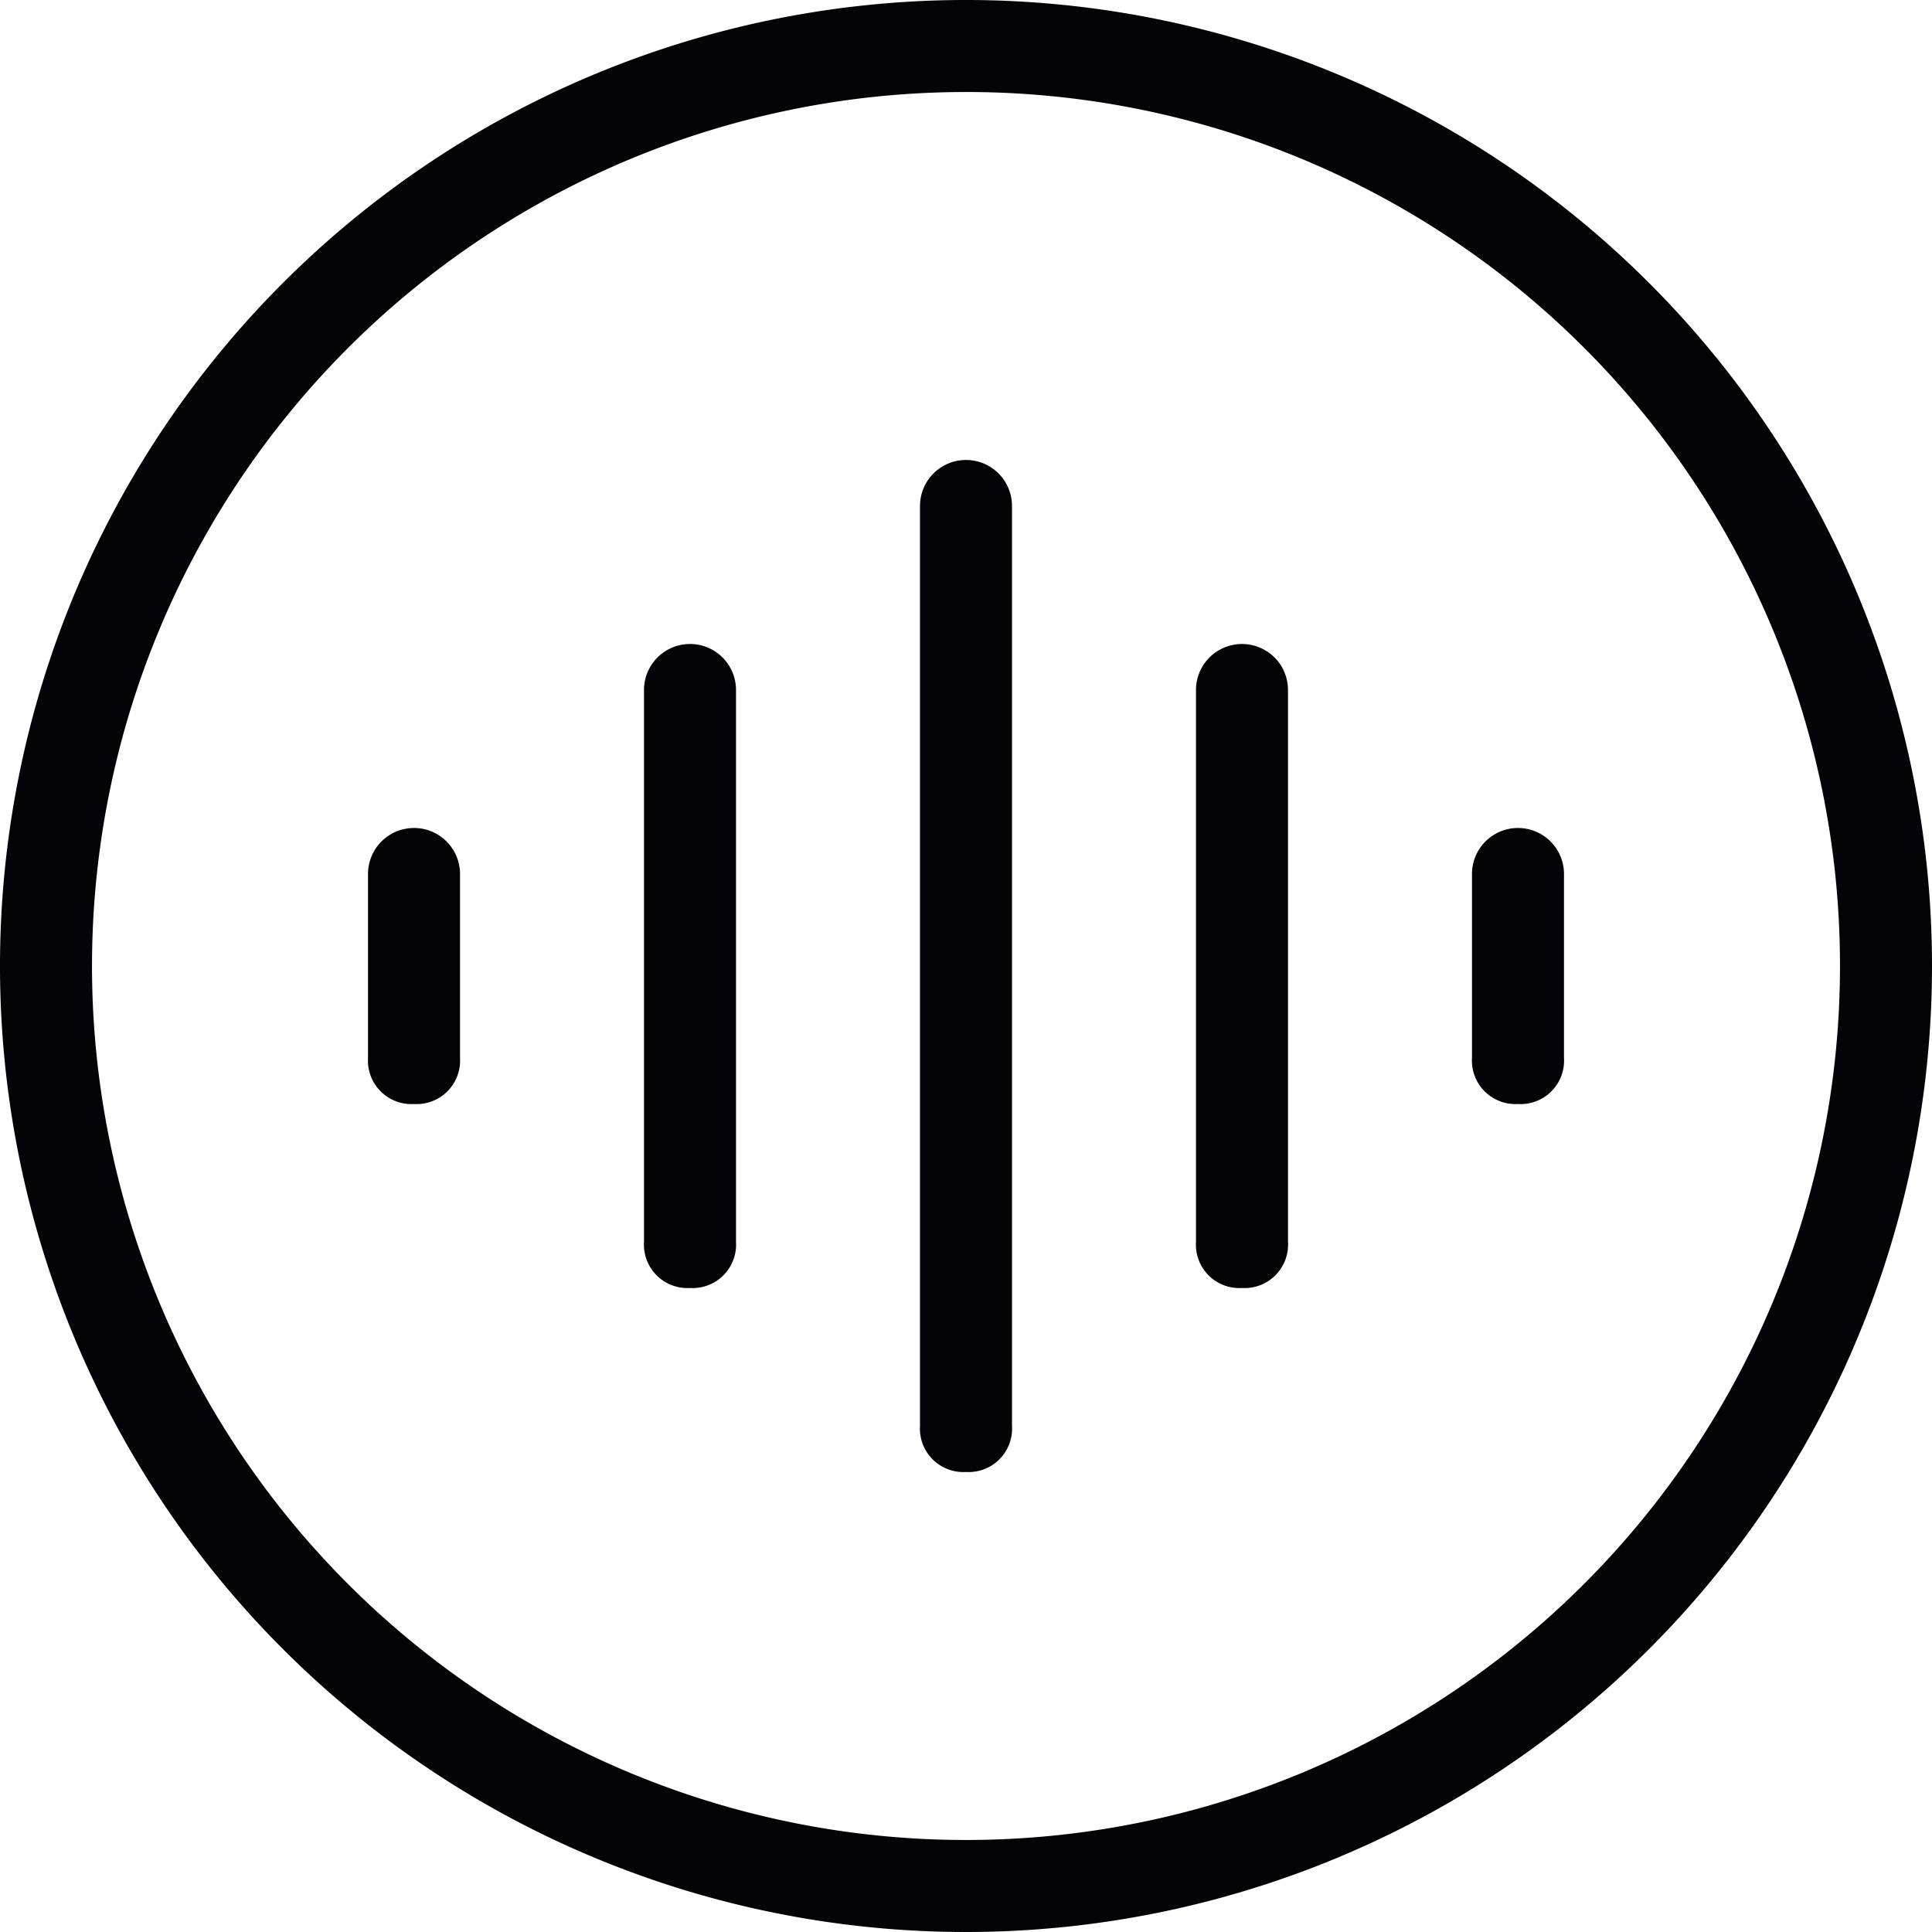 <svg xmlns="http://www.w3.org/2000/svg" width="48" height="48" viewBox="0 0 48 48">
  <defs>
    <style>
      .cls-1 {
        fill: #030308;
        fill-rule: evenodd;
      }
    </style>
  </defs>
  <path id="Audio" class="cls-1" d="M94,922a24,24,0,1,1,24-24A24,24,0,0,1,94,922Zm0-45.714A21.714,21.714,0,1,0,115.714,898,21.7,21.7,0,0,0,94,876.286ZM100.857,906a1.079,1.079,0,0,1-1.143-1.143V891.143a1.143,1.143,0,1,1,2.286,0v13.714A1.08,1.08,0,0,1,100.857,906Zm6.857-4.571a1.081,1.081,0,0,1-1.143-1.143v-4.572a1.143,1.143,0,0,1,2.286,0v4.572A1.08,1.08,0,0,1,107.714,901.429ZM87.143,906A1.08,1.08,0,0,1,86,904.857V891.143a1.143,1.143,0,1,1,2.286,0v13.714A1.08,1.08,0,0,1,87.143,906Zm-6.857-4.571a1.08,1.08,0,0,1-1.143-1.143v-4.572a1.143,1.143,0,1,1,2.286,0v4.572A1.08,1.08,0,0,1,80.286,901.429ZM94,910.571a1.079,1.079,0,0,1-1.143-1.142V886.571a1.143,1.143,0,0,1,2.286,0v22.858A1.079,1.079,0,0,1,94,910.571h0Z" transform="translate(-70 -874)"/>
</svg>
